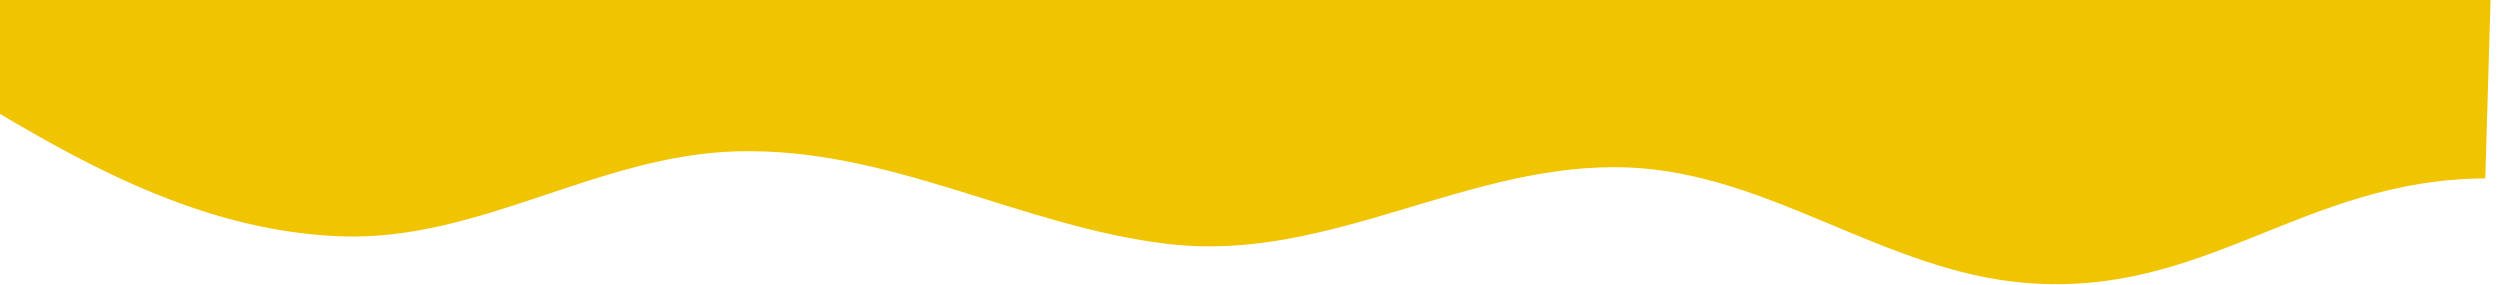 <svg width="797" height="91" viewBox="0 0 797 91" fill="none" xmlns="http://www.w3.org/2000/svg">
<path d="M-1.983 35.154C30.947 54.754 66.942 73.684 108.349 75.329C152.657 77.096 190.319 49.493 234.799 48.25C283.859 46.877 325.306 72.314 372.689 77.809C424.323 83.796 468.692 51.083 519.725 53.419C564.544 55.466 600.937 86.463 645.549 90.178C703.179 94.972 734.206 57.131 792.311 56.88L796.144 -73.153L-0.267 -21.889L-1.983 35.154Z" fill="#F1C400"/>
</svg>

